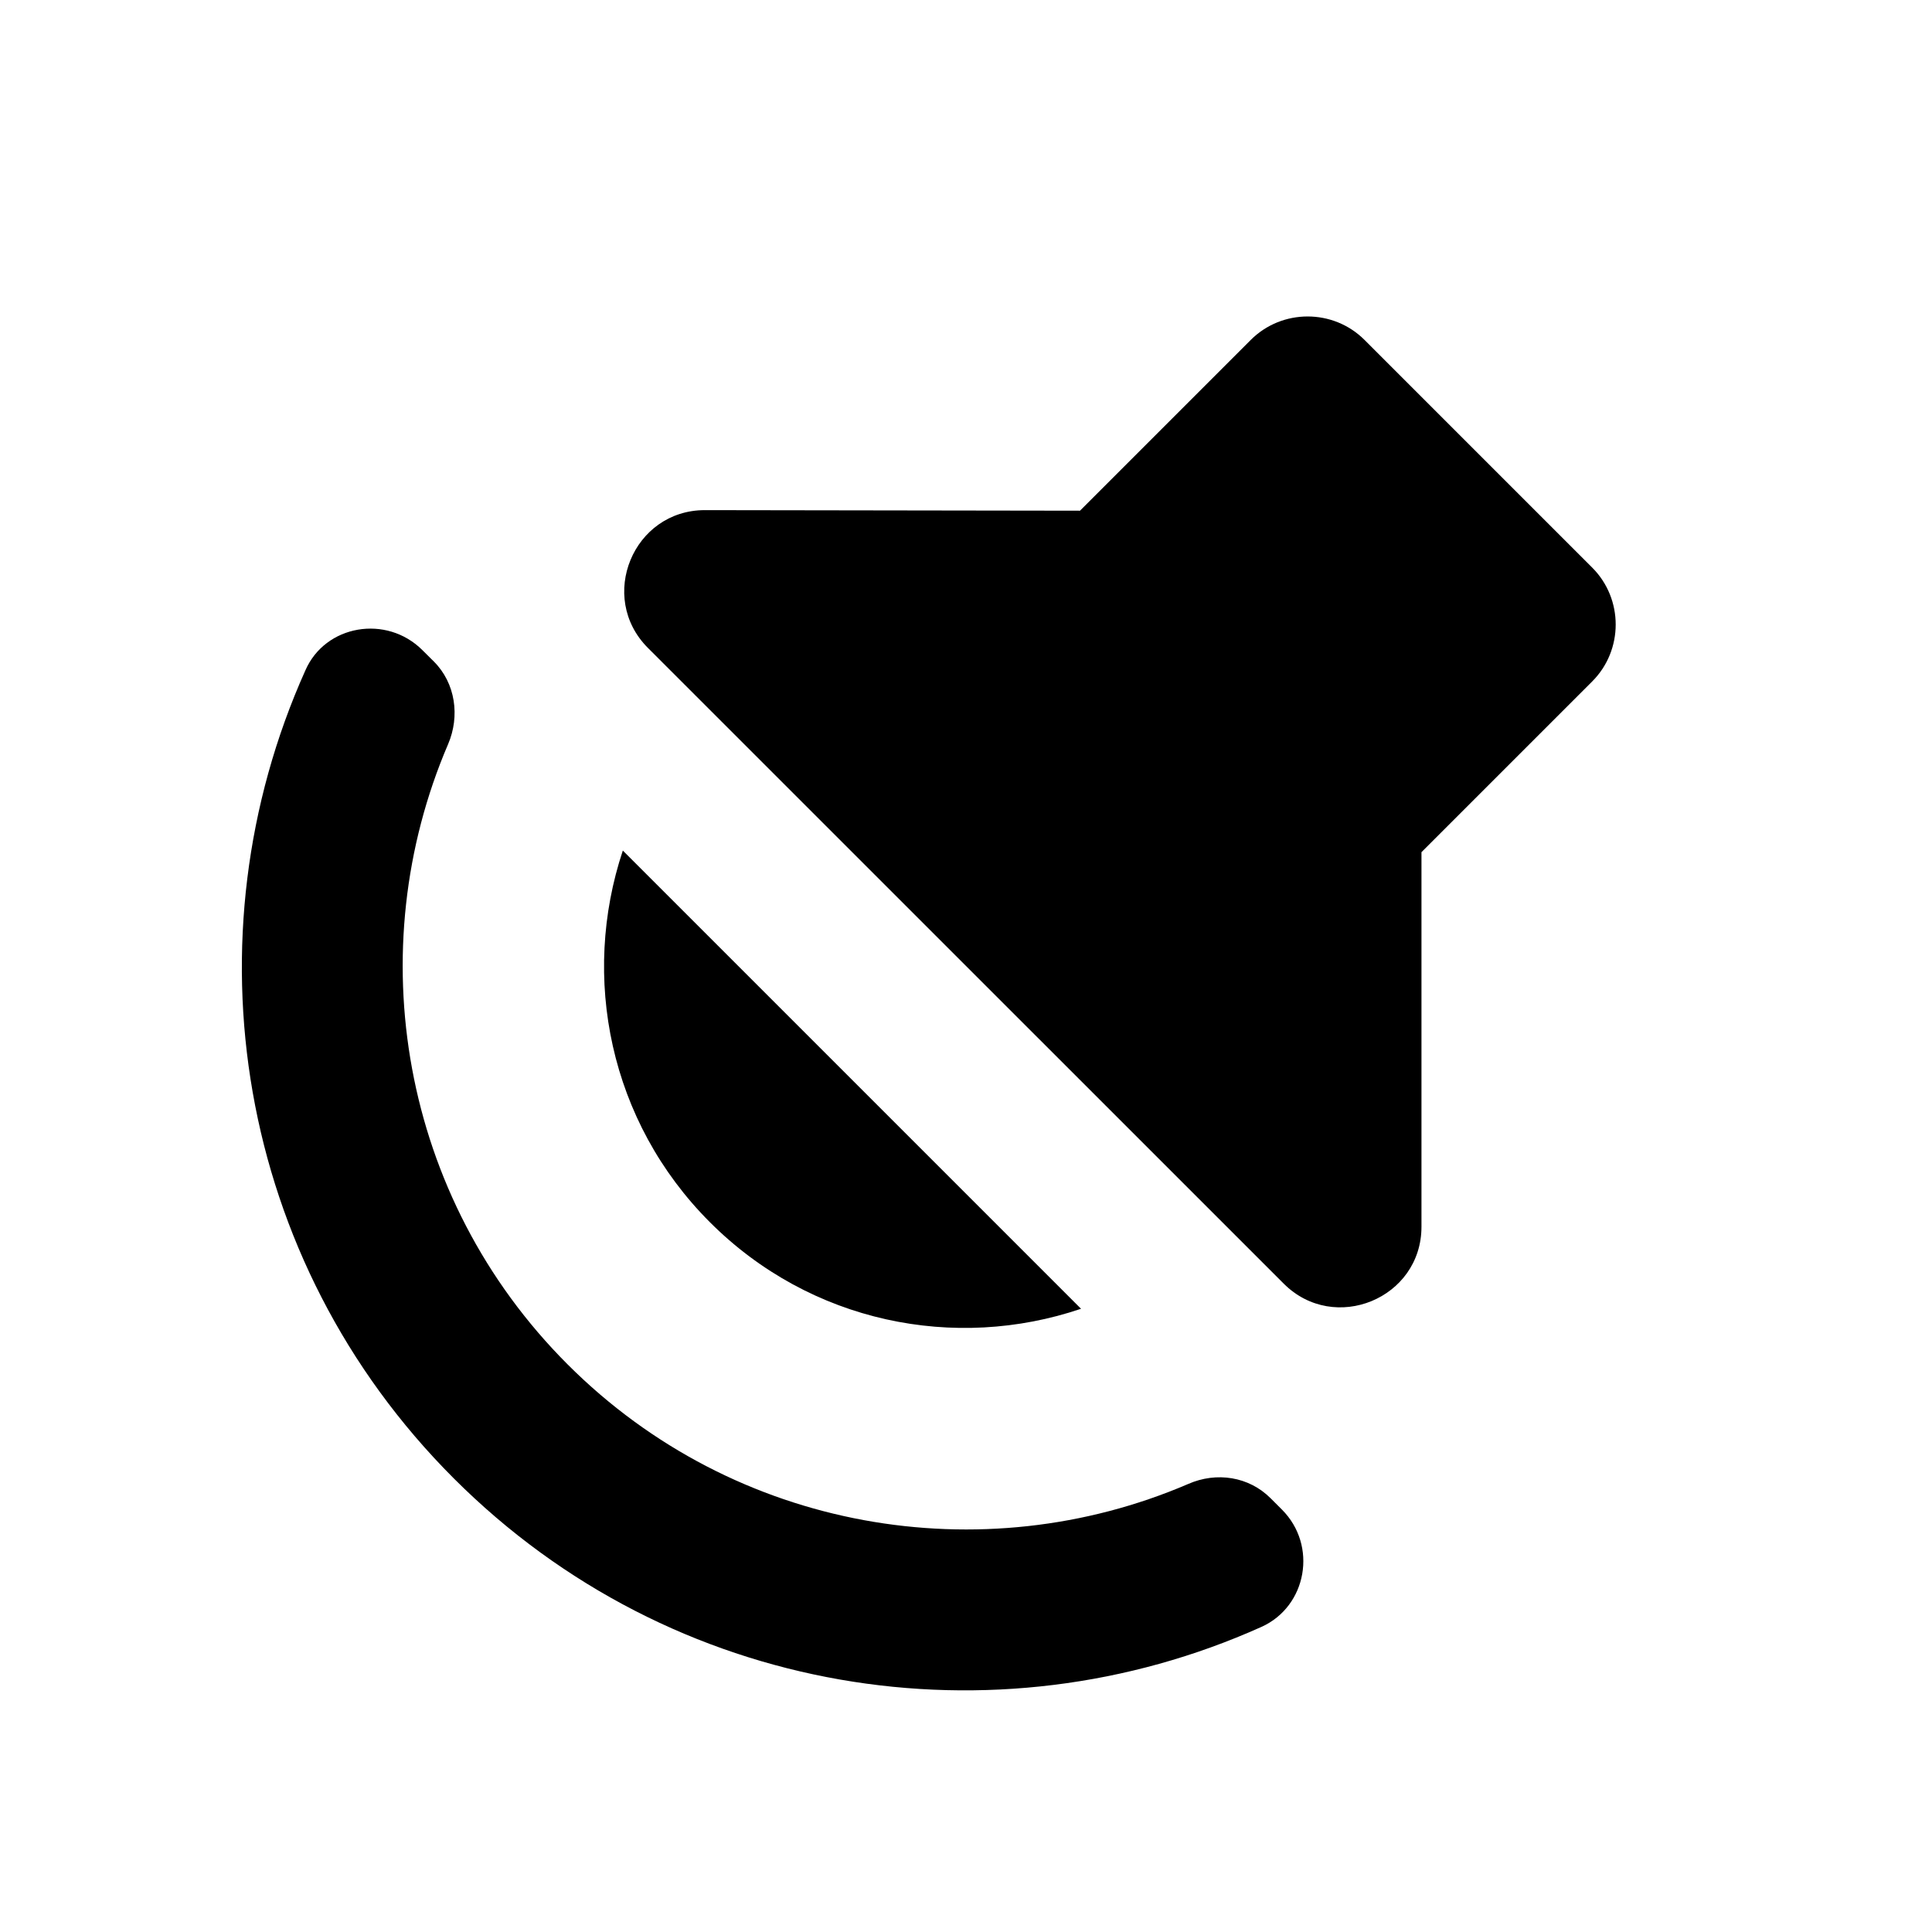 <?xml version="1.0" encoding="UTF-8" standalone="no"?>
<svg
   xmlns:dc="http://purl.org/dc/elements/1.1/"
   xmlns:cc="http://creativecommons.org/ns#"
   xmlns:rdf="http://www.w3.org/1999/02/22-rdf-syntax-ns#"
   xmlns:svg="http://www.w3.org/2000/svg"
   xmlns="http://www.w3.org/2000/svg"
   xmlns:sodipodi="http://sodipodi.sourceforge.net/DTD/sodipodi-0.dtd"
   xmlns:inkscape="http://www.inkscape.org/namespaces/inkscape"
   height="24"
   viewBox="0 0 24 24"
   width="24"
   version="1.1"
   id="svg4"
   sodipodi:docname="audio-speaker-left-side-testing (6th copy).svg"
   inkscape:version="1.0.1 (3bc2e813f5, 2020-09-07)">
  <defs
     id="defs8" />
  <sodipodi:namedview
     pagecolor="#ffffff"
     bordercolor="#666666"
     borderopacity="1"
     objecttolerance="10"
     gridtolerance="10"
     guidetolerance="10"
     inkscape:pageopacity="0"
     inkscape:pageshadow="2"
     inkscape:window-width="1908"
     inkscape:window-height="1022"
     id="namedview6"
     showgrid="false"
     inkscape:zoom="24.603986"
     inkscape:cx="5.1103235"
     inkscape:cy="11.183883"
     inkscape:window-x="8"
     inkscape:window-y="1098"
     inkscape:window-maximized="0"
     inkscape:current-layer="svg4"
     inkscape:document-rotation="0" />
  <path
     d="m 16.951,4.223 2.828,2.828 c 0.389,0.389 0.389,1.025 0,1.414 l -2.121,2.121 v 4.653 c 0,0.891 -1.082,1.336 -1.711,0.707 L 8.049,8.049 C 7.419,7.419 7.865,6.337 8.756,6.337 l 4.66,0.007 2.121,-2.121 c 0.389,-0.389 1.025,-0.389 1.414,0 z M 8.819,15.183 C 7.568,13.932 7.214,12.136 7.737,10.566 l 5.692,5.692 c -1.563,0.53 -3.359,0.177 -4.61,-1.075 z M 5.248,8.077 5.39,8.218 c 0.269,0.269 0.325,0.679 0.177,1.025 -1.096,2.553 -0.594,5.629 1.485,7.707 2.079,2.079 5.155,2.581 7.707,1.485 0.354,-0.156 0.757,-0.092 1.025,0.177 l 0.141,0.141 c 0.445,0.445 0.311,1.202 -0.255,1.457 C 12.362,21.696 8.353,21.081 5.637,18.365 2.922,15.65 2.307,11.641 3.792,8.331 4.039,7.759 4.803,7.631 5.248,8.077 Z"
     id="path2" />
</svg>

